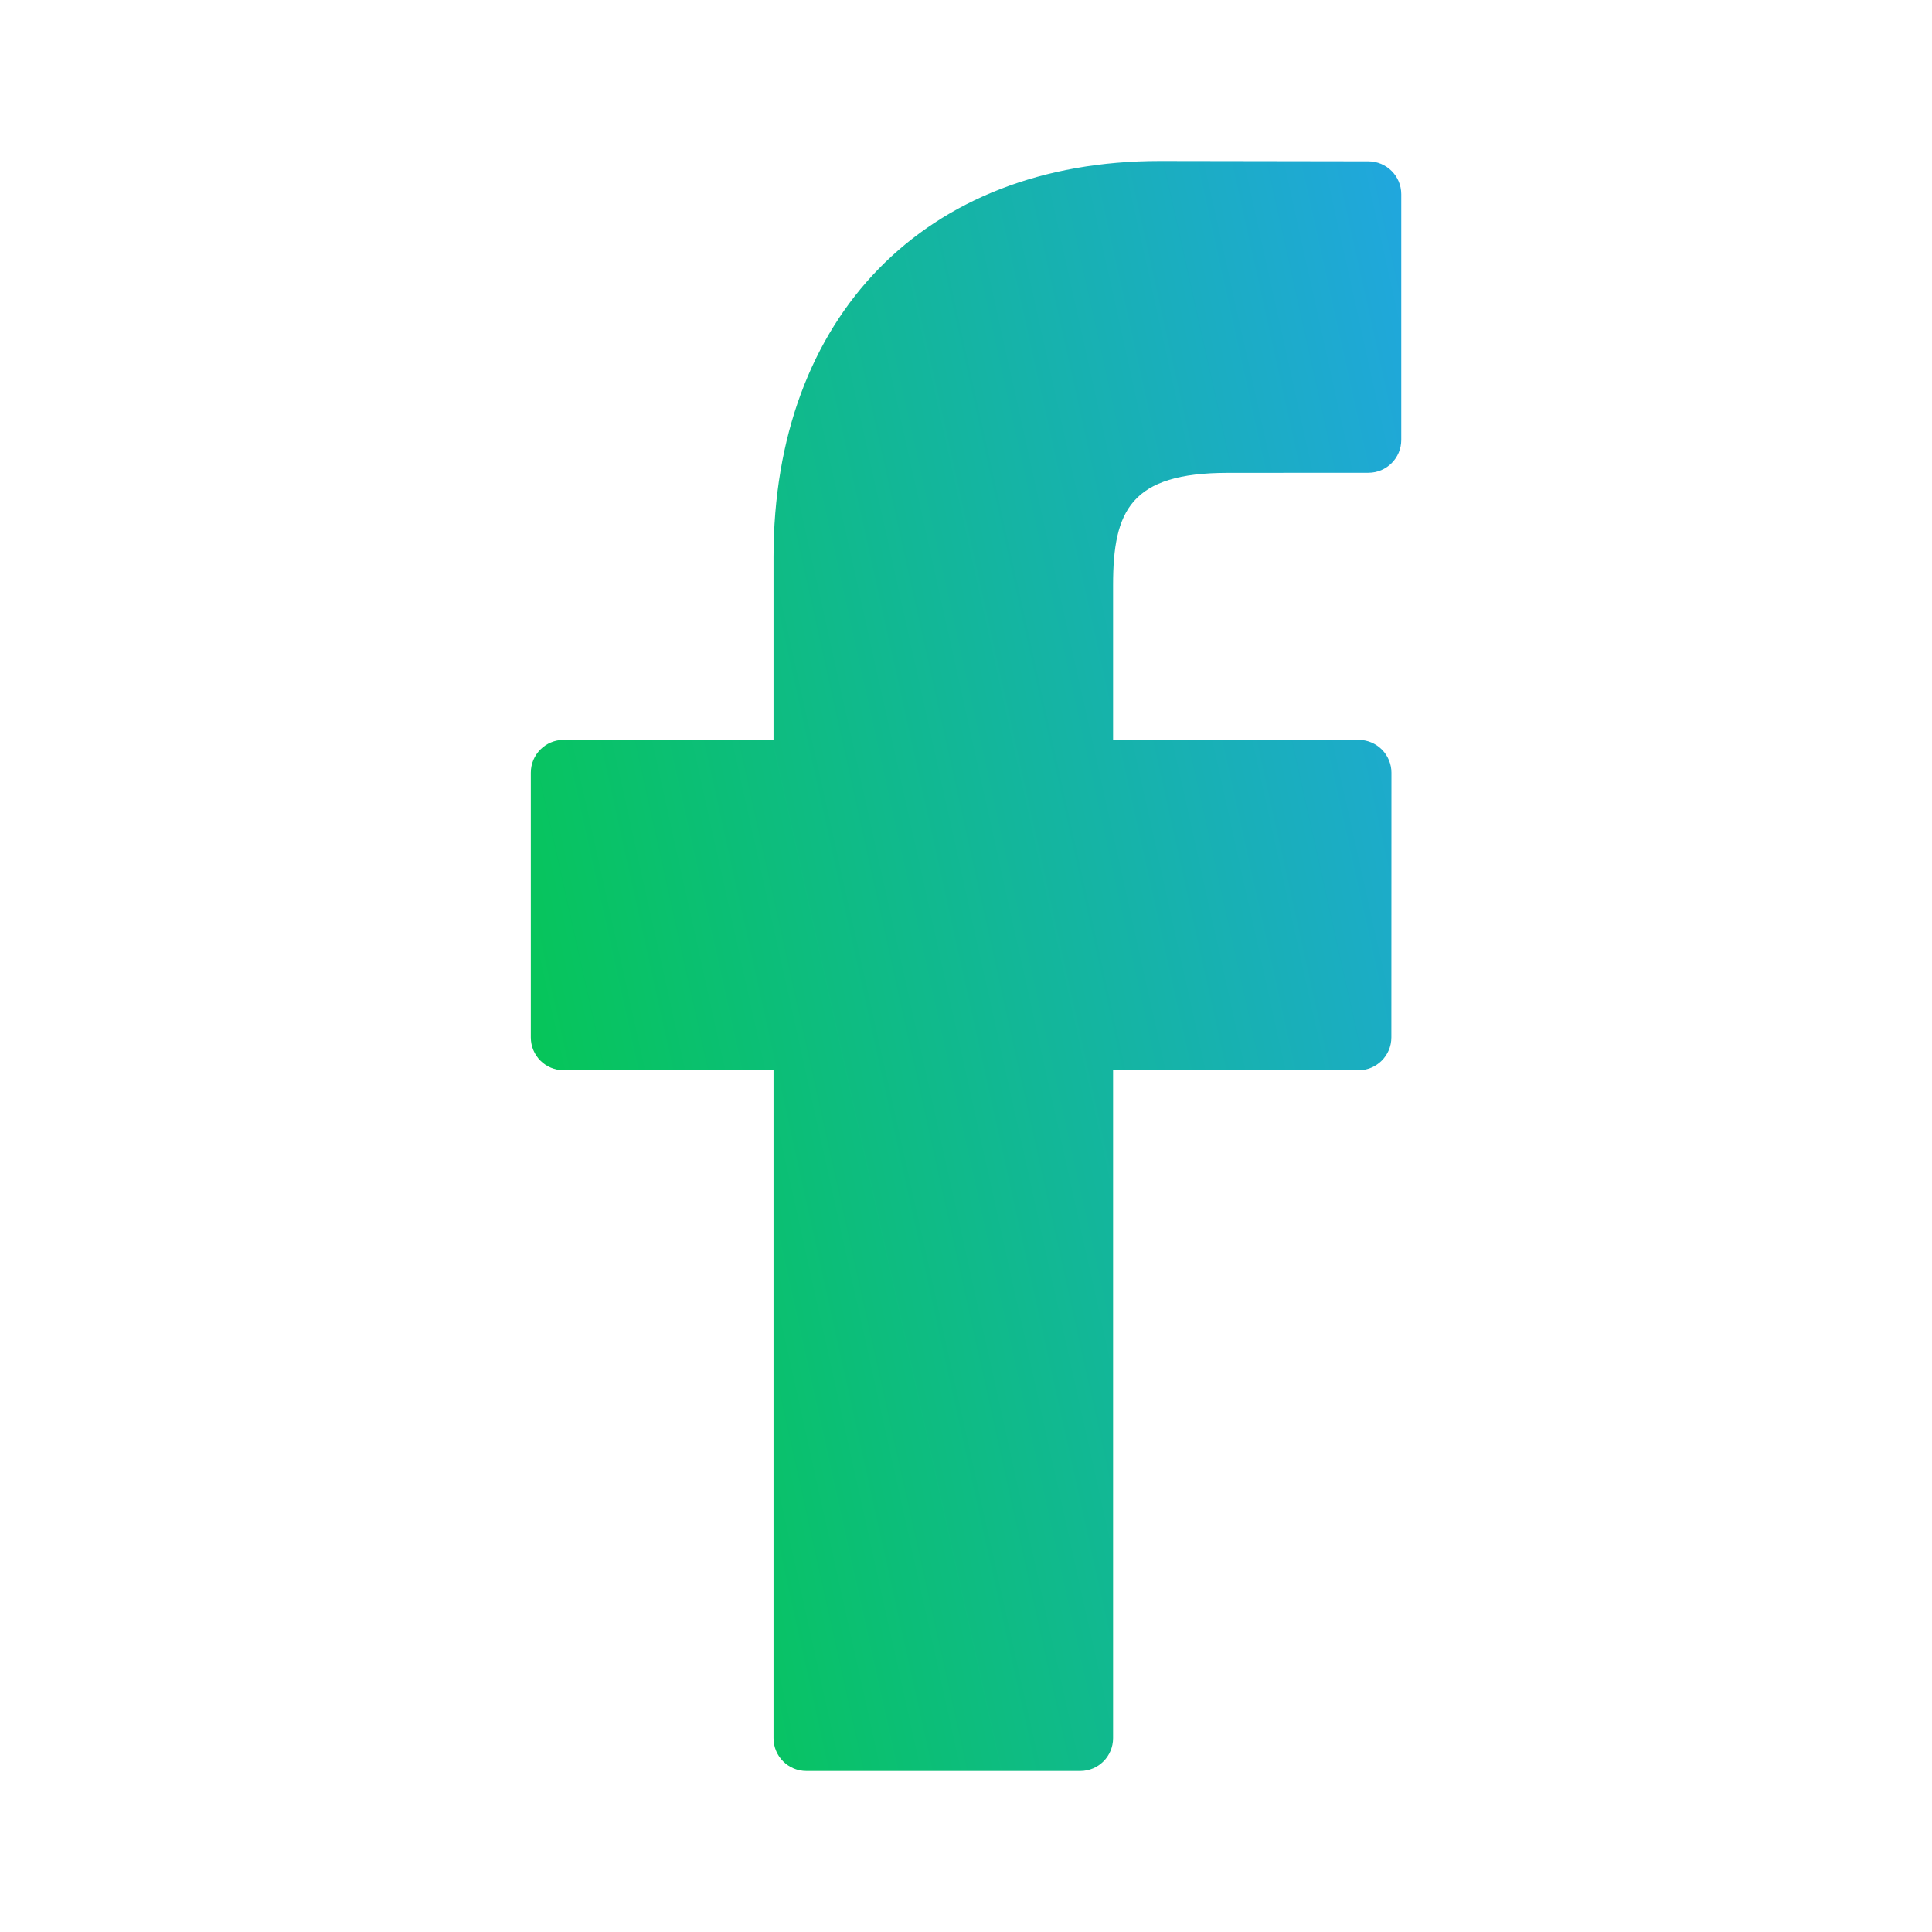 <svg width="24" height="24" viewBox="0 0 24 24" fill="none" xmlns="http://www.w3.org/2000/svg">
<path d="M17 2.004L14.406 2C11.492 2 9.609 3.932 9.609 6.922V9.191H7.002C6.776 9.191 6.594 9.374 6.594 9.599V12.887C6.594 13.113 6.776 13.295 7.002 13.295H9.609V21.592C9.609 21.817 9.792 22 10.017 22H13.419C13.645 22 13.827 21.817 13.827 21.592V13.295H16.876C17.101 13.295 17.284 13.113 17.284 12.887L17.285 9.599C17.285 9.491 17.242 9.388 17.166 9.311C17.089 9.234 16.985 9.191 16.877 9.191H13.827V7.268C13.827 6.343 14.047 5.874 15.252 5.874L16.999 5.873C17.224 5.873 17.407 5.69 17.407 5.465V2.412C17.407 2.187 17.224 2.005 17 2.004Z" fill="url(#paint0_linear_2294_38825)"/>
<defs>
<linearGradient id="paint0_linear_2294_38825" x1="4" y1="12" x2="22" y2="8" gradientUnits="userSpaceOnUse">
<stop stop-color="#01CB41"/>
<stop offset="1" stop-color="#279FFF"/>
</linearGradient>
</defs>
</svg>
